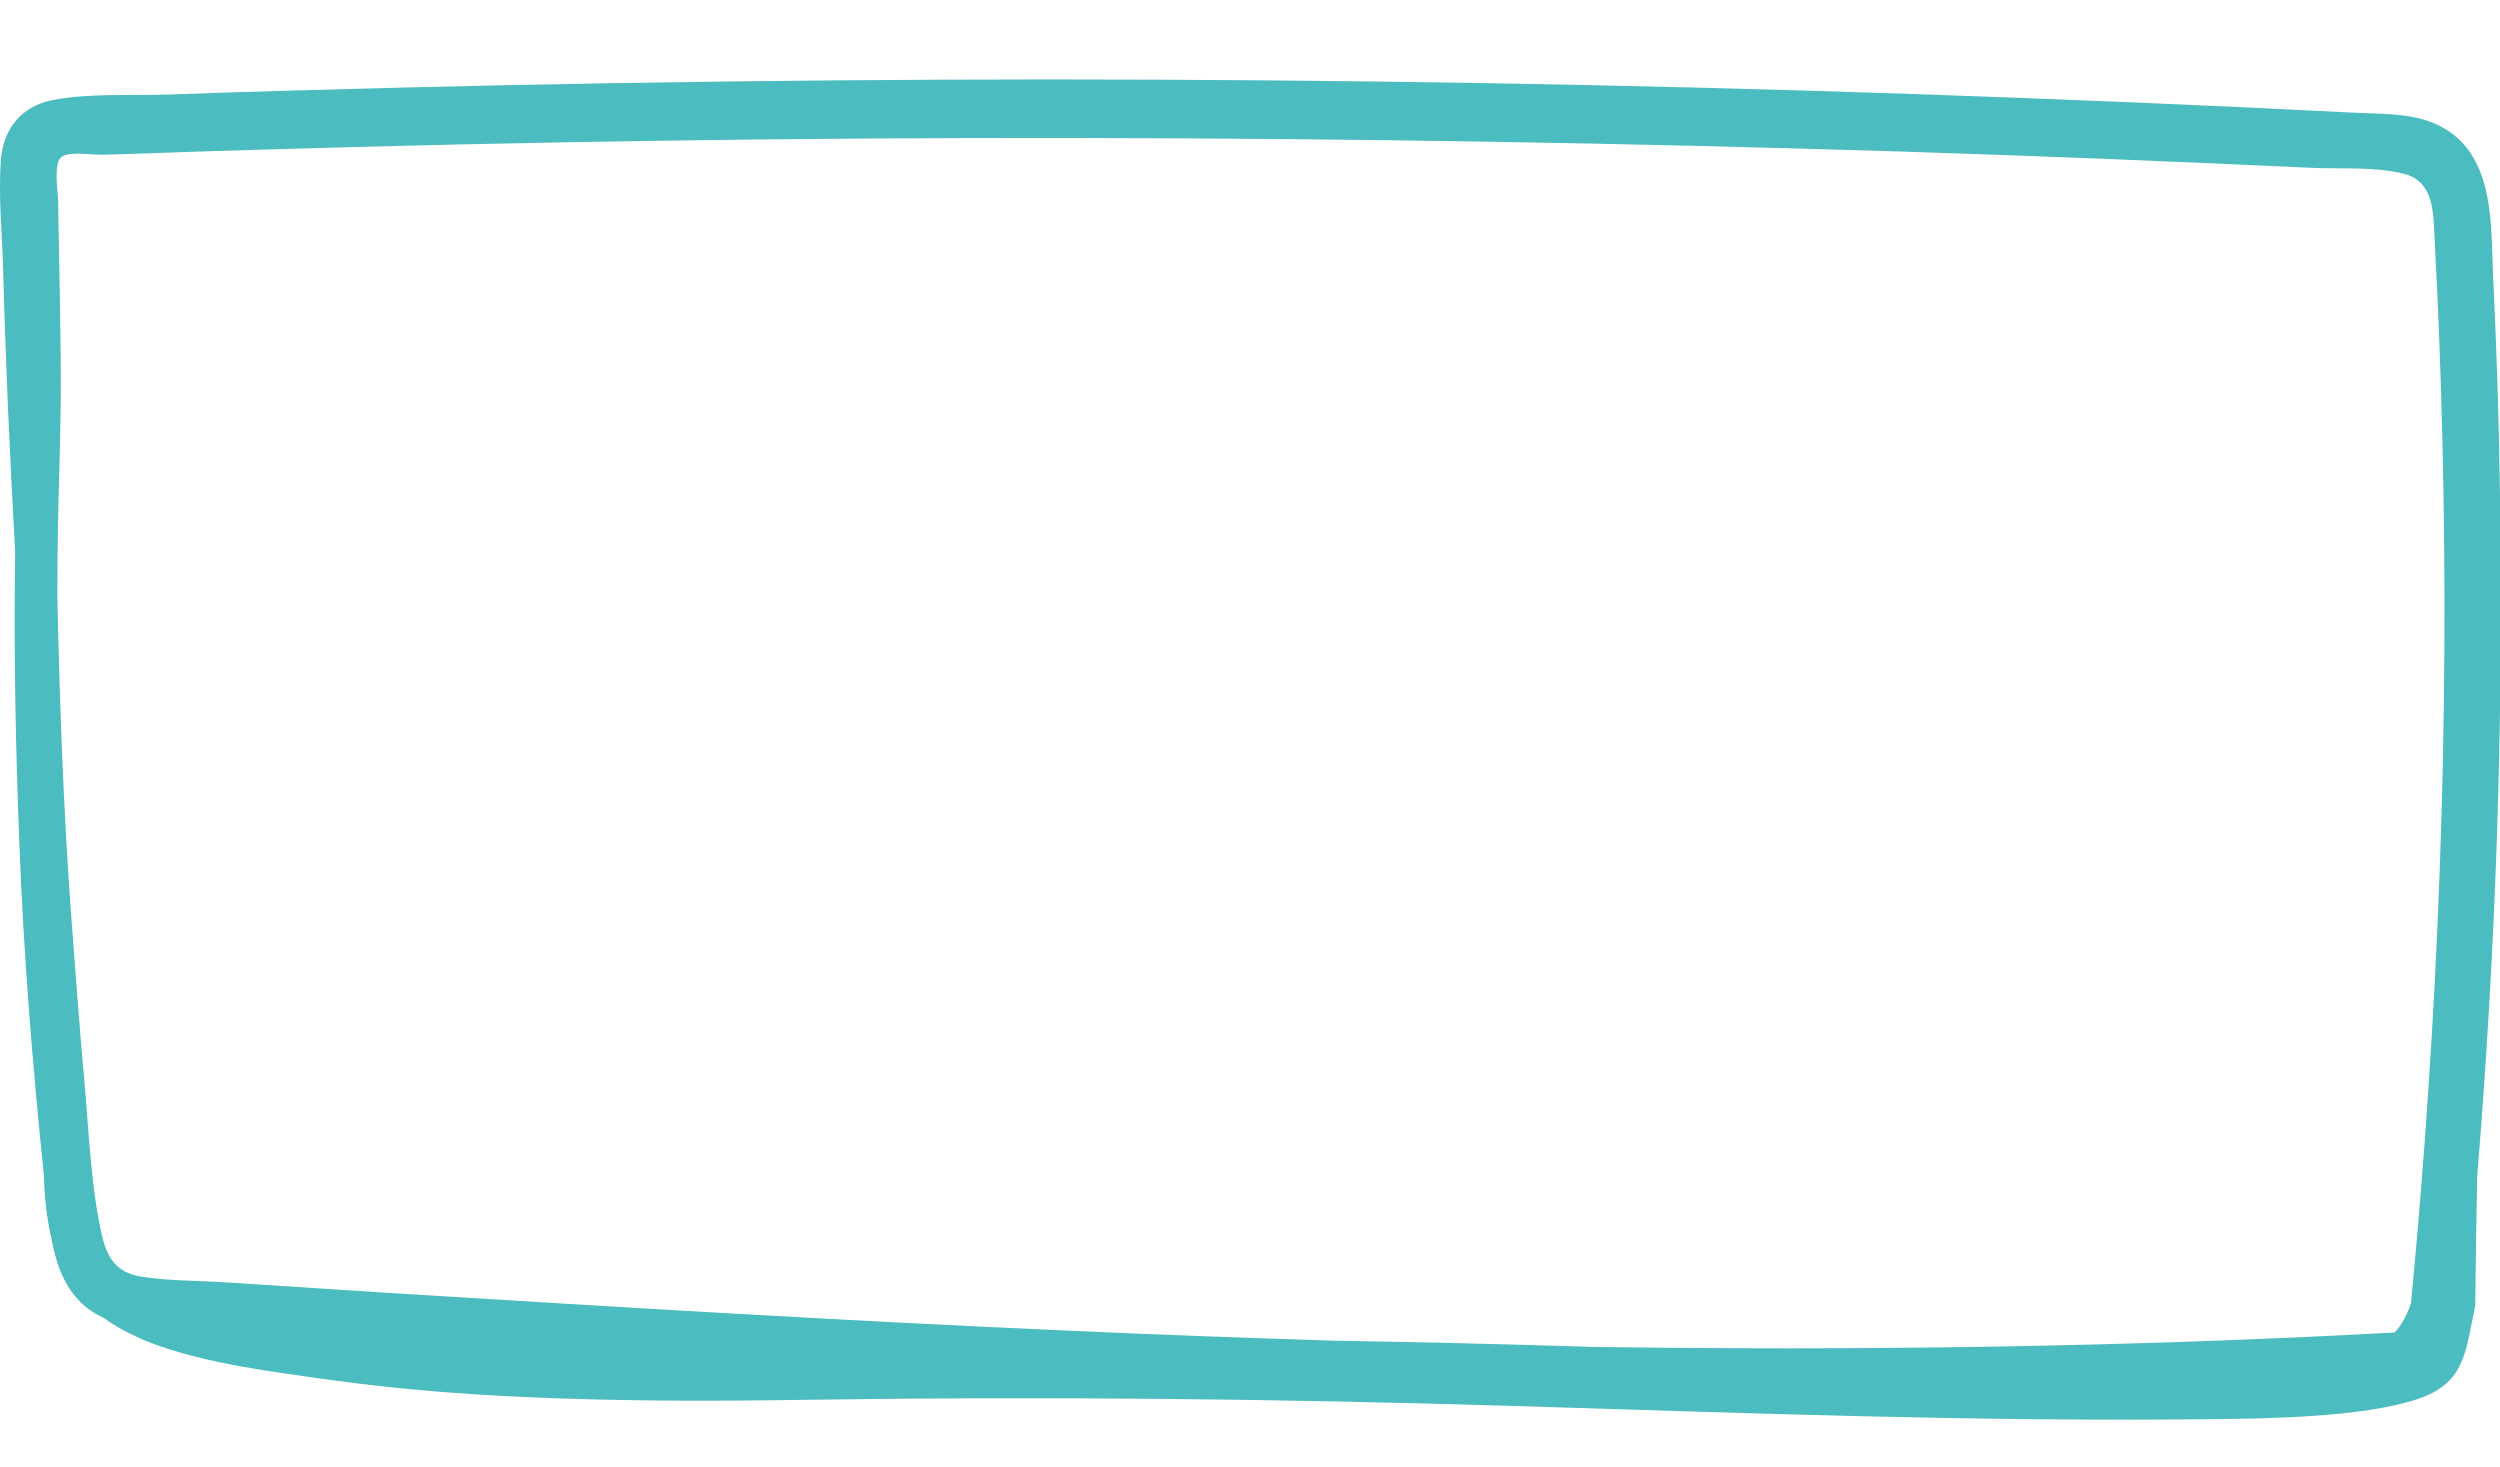 <svg xmlns="http://www.w3.org/2000/svg"
   viewBox="0 0 33.3 19.539"
   preserveAspectRatio="none" 
   fill="#4bbcc0"
>
<path
     id="path12" 
     d="m 33.209,3.71 c -0.032,-0.714 0.032,-1.662 -0.72,-2.037 -0.344,-0.172 -0.762,-0.153 -1.135,-0.172 -0.503,-0.024 -1.008,-0.05 -1.516,-0.074 -0.963,-0.045 -1.931,-0.085 -2.897,-0.122 -7.689,-0.294 -15.383,-0.323 -23.072,-0.098 -0.55,0.016 -1.101,0.032 -1.648,0.053 -0.497,0.016 -1.037,-0.021 -1.527,0.074 -0.4,0.079 -0.643,0.373 -0.68,0.775 -0.04,0.492 0.016,1.013 0.029,1.508 0.032,1.246 0.09,2.495 0.159,3.741 -0.019,1.294 0.005,2.59 0.056,3.884 0.056,1.471 0.175,2.937 0.325,4.4 0.011,0.28 0.034,0.566 0.098,0.836 0.064,0.355 0.177,0.693 0.463,0.931 0.069,0.058 0.151,0.103 0.233,0.143 0.23,0.167 0.5,0.291 0.773,0.386 0.656,0.222 1.365,0.318 2.051,0.415 0.706,0.101 1.418,0.175 2.133,0.22 1.503,0.095 3.008,0.095 4.514,0.071 3.093,-0.045 6.178,-0.011 9.268,0.082 3.122,0.095 6.242,0.214 9.364,0.177 0.749,-0.008 1.992,-0.026 2.715,-0.265 0.643,-0.212 0.643,-0.624 0.775,-1.246 0.005,-0.574 0.016,-1.148 0.026,-1.722 0.249,-3.019 0.352,-6.051 0.304,-9.083 -0.013,-0.96 -0.045,-1.921 -0.09,-2.879 z m -1.093,13.645 c -0.05,0.148 -0.119,0.288 -0.22,0.394 -3.577,0.196 -7.165,0.243 -10.747,0.191 -0.013,0 -0.029,-0.003 -0.045,-0.003 -1.111,-0.034 -2.228,-0.061 -3.339,-0.079 C 16.606,17.82 15.445,17.78 14.288,17.727 11.269,17.595 8.251,17.412 5.234,17.225 c -0.765,-0.05 -1.529,-0.098 -2.294,-0.148 -0.352,-0.021 -0.72,-0.016 -1.069,-0.074 -0.331,-0.056 -0.45,-0.262 -0.519,-0.572 -0.148,-0.675 -0.169,-1.397 -0.233,-2.082 -0.066,-0.736 -0.119,-1.468 -0.175,-2.207 -0.101,-1.402 -0.151,-2.81 -0.18,-4.215 0.003,-0.18 0,-0.357 0.003,-0.537 0.008,-0.913 0.056,-1.828 0.04,-2.741 -0.005,-0.434 -0.013,-0.87 -0.021,-1.304 -0.005,-0.217 -0.008,-0.434 -0.011,-0.654 -0.003,-0.151 -0.071,-0.529 0.053,-0.606 0.114,-0.071 0.418,-0.019 0.55,-0.024 0.198,-0.005 0.394,-0.013 0.593,-0.019 0.463,-0.016 0.923,-0.032 1.384,-0.045 3.646,-0.111 7.295,-0.164 10.946,-0.159 3.67,0.005 7.34,0.066 11.009,0.18 1.823,0.058 3.646,0.132 5.469,0.217 0.397,0.019 0.849,-0.019 1.238,0.079 0.415,0.103 0.394,0.537 0.413,0.892 0.048,0.894 0.082,1.789 0.103,2.678 0.093,3.826 -0.053,7.657 -0.418,11.47 z"
      />
</svg>
